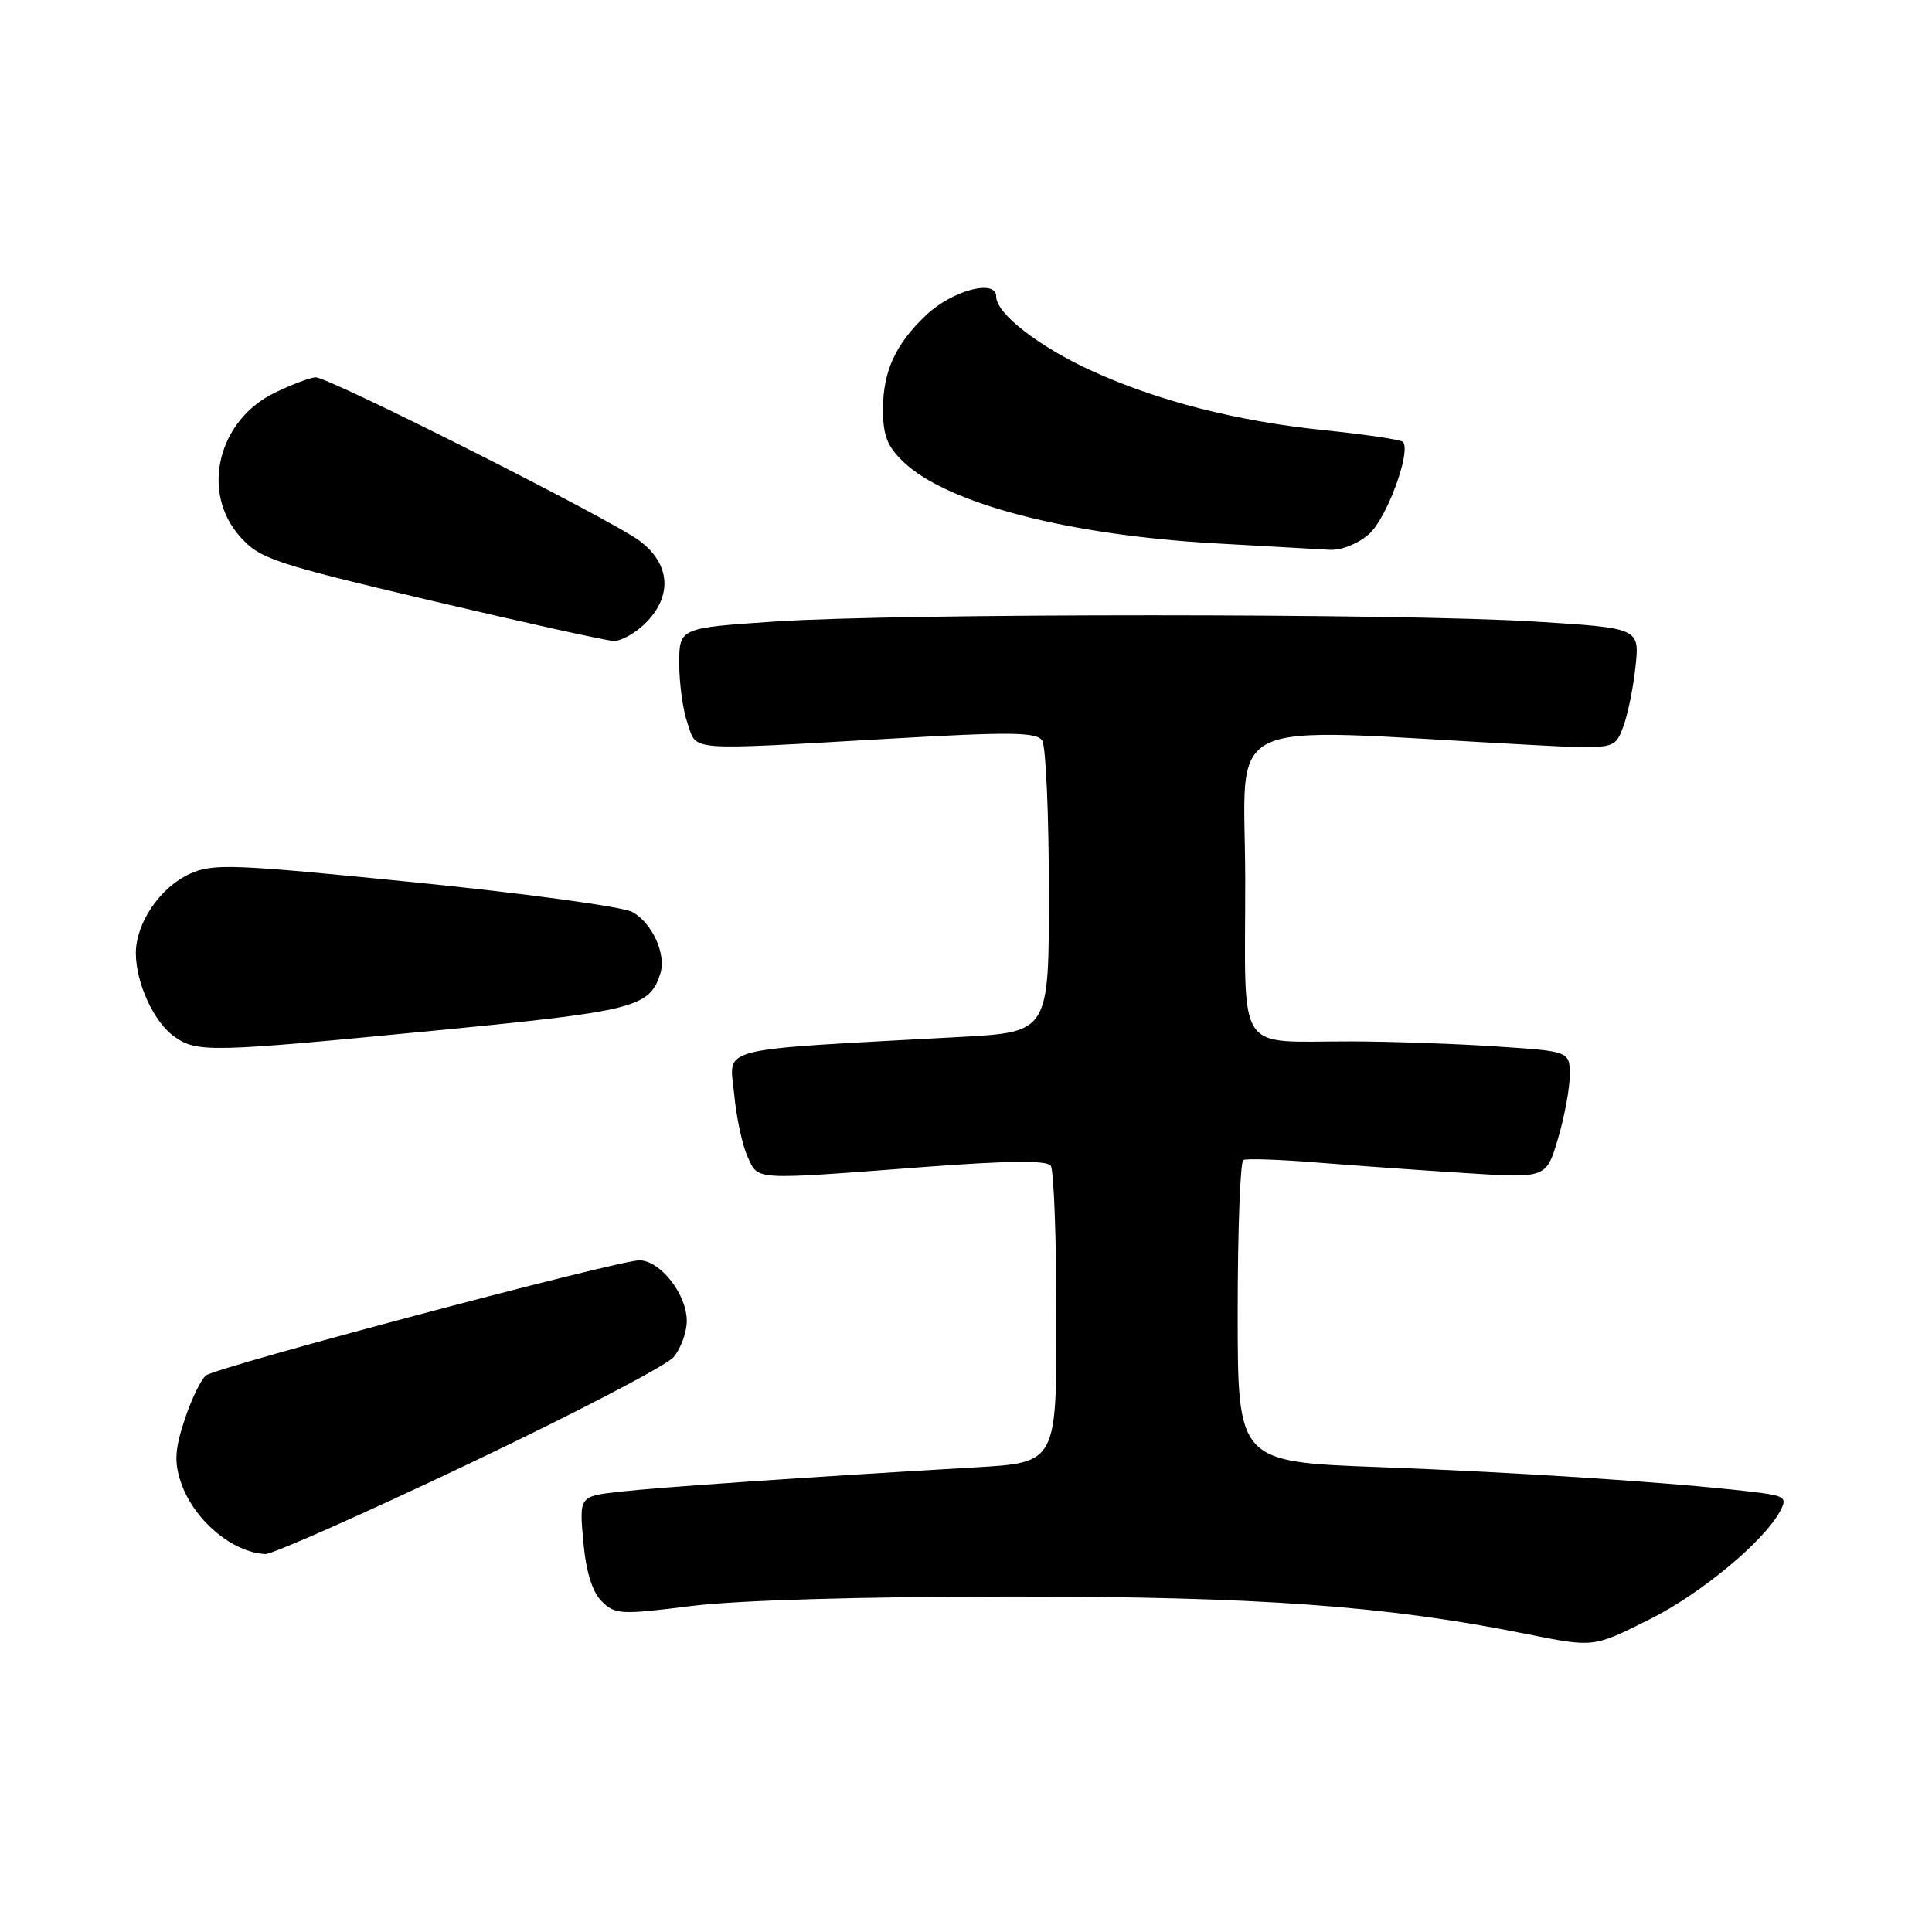 <?xml version="1.0" encoding="UTF-8" standalone="no"?>
<!DOCTYPE svg PUBLIC "-//W3C//DTD SVG 1.1//EN" "http://www.w3.org/Graphics/SVG/1.1/DTD/svg11.dtd" >
<svg xmlns="http://www.w3.org/2000/svg" xmlns:xlink="http://www.w3.org/1999/xlink" version="1.1" viewBox="0 0 256 256">
 <g >
 <path fill="currentColor"
d=" M 218.64 214.54 C 225.38 211.17 233.74 204.23 235.88 200.22 C 236.87 198.37 236.56 198.18 231.73 197.62 C 221.42 196.42 201.18 195.09 182.75 194.40 C 164.00 193.70 164.00 193.70 164.00 173.91 C 164.00 163.02 164.34 153.94 164.75 153.71 C 165.16 153.49 169.55 153.64 174.50 154.04 C 179.45 154.44 188.31 155.07 194.19 155.44 C 204.89 156.13 204.89 156.13 206.44 150.88 C 207.30 148.00 208.00 144.21 208.00 142.47 C 208.00 139.30 208.00 139.30 198.25 138.66 C 192.89 138.30 184.22 138.00 179.00 137.99 C 163.57 137.96 165.00 140.13 165.00 116.74 C 165.00 94.38 160.71 96.46 202.22 98.67 C 213.94 99.30 213.94 99.30 215.05 96.40 C 215.67 94.80 216.41 91.19 216.71 88.36 C 217.26 83.22 217.26 83.22 203.38 82.36 C 185.50 81.25 119.29 81.25 102.75 82.35 C 90.00 83.20 90.00 83.20 90.00 87.95 C 90.00 90.56 90.49 94.12 91.10 95.85 C 92.40 99.57 90.62 99.44 117.75 97.89 C 134.02 96.95 137.38 97.00 138.10 98.14 C 138.58 98.89 138.98 107.88 138.98 118.13 C 139.00 136.76 139.00 136.76 127.25 137.40 C 94.24 139.20 96.68 138.59 97.27 144.88 C 97.55 147.97 98.36 151.74 99.05 153.25 C 100.53 156.44 99.39 156.38 122.50 154.63 C 133.57 153.79 138.73 153.74 139.23 154.46 C 139.64 155.03 139.98 164.12 139.98 174.65 C 140.00 193.81 140.00 193.81 129.25 194.43 C 107.18 195.71 87.33 197.07 82.12 197.66 C 76.75 198.26 76.75 198.26 77.29 204.27 C 77.65 208.27 78.47 210.91 79.72 212.17 C 81.49 213.94 82.21 213.98 91.55 212.81 C 97.65 212.04 114.08 211.56 134.00 211.55 C 166.67 211.55 183.69 212.78 202.00 216.46 C 211.27 218.32 211.04 218.34 218.64 214.54 Z  M 62.16 193.94 C 76.10 187.31 88.29 180.96 89.25 179.83 C 90.21 178.70 91.00 176.54 91.00 175.02 C 91.00 171.49 87.48 167.00 84.71 167.00 C 81.88 167.00 28.85 181.09 27.30 182.25 C 26.65 182.75 25.37 185.37 24.48 188.07 C 23.18 191.98 23.07 193.68 23.94 196.33 C 25.59 201.32 30.72 205.71 35.16 205.92 C 36.07 205.96 48.22 200.57 62.16 193.94 Z  M 57.88 136.53 C 84.15 133.98 86.07 133.49 87.50 129.00 C 88.31 126.45 86.43 122.31 83.80 120.85 C 82.53 120.15 69.58 118.38 55.00 116.92 C 30.68 114.48 28.22 114.39 25.13 115.80 C 21.21 117.59 18.01 122.30 18.00 126.28 C 18.00 130.26 20.40 135.47 23.12 137.37 C 26.14 139.49 27.85 139.45 57.88 136.53 Z  M 85.55 82.55 C 89.14 78.95 88.83 74.73 84.75 71.66 C 81.05 68.87 43.65 50.00 41.83 50.00 C 41.17 50.00 38.73 50.92 36.41 52.04 C 28.85 55.70 26.55 65.23 31.82 71.12 C 34.44 74.05 36.19 74.64 57.07 79.57 C 69.40 82.48 80.31 84.89 81.30 84.93 C 82.28 84.97 84.20 83.90 85.55 82.55 Z  M 181.42 70.75 C 183.78 68.65 187.05 59.71 185.88 58.54 C 185.59 58.26 180.89 57.56 175.43 57.00 C 163.89 55.81 153.48 53.15 144.71 49.16 C 137.65 45.94 132.00 41.55 132.00 39.29 C 132.00 36.92 126.16 38.48 122.70 41.77 C 118.64 45.62 117.00 49.22 117.00 54.26 C 117.00 57.72 117.57 59.17 119.75 61.24 C 125.52 66.73 141.48 70.89 160.93 71.99 C 167.84 72.37 174.71 72.76 176.19 72.85 C 177.75 72.93 179.96 72.05 181.42 70.75 Z "/>
</g>
</svg>